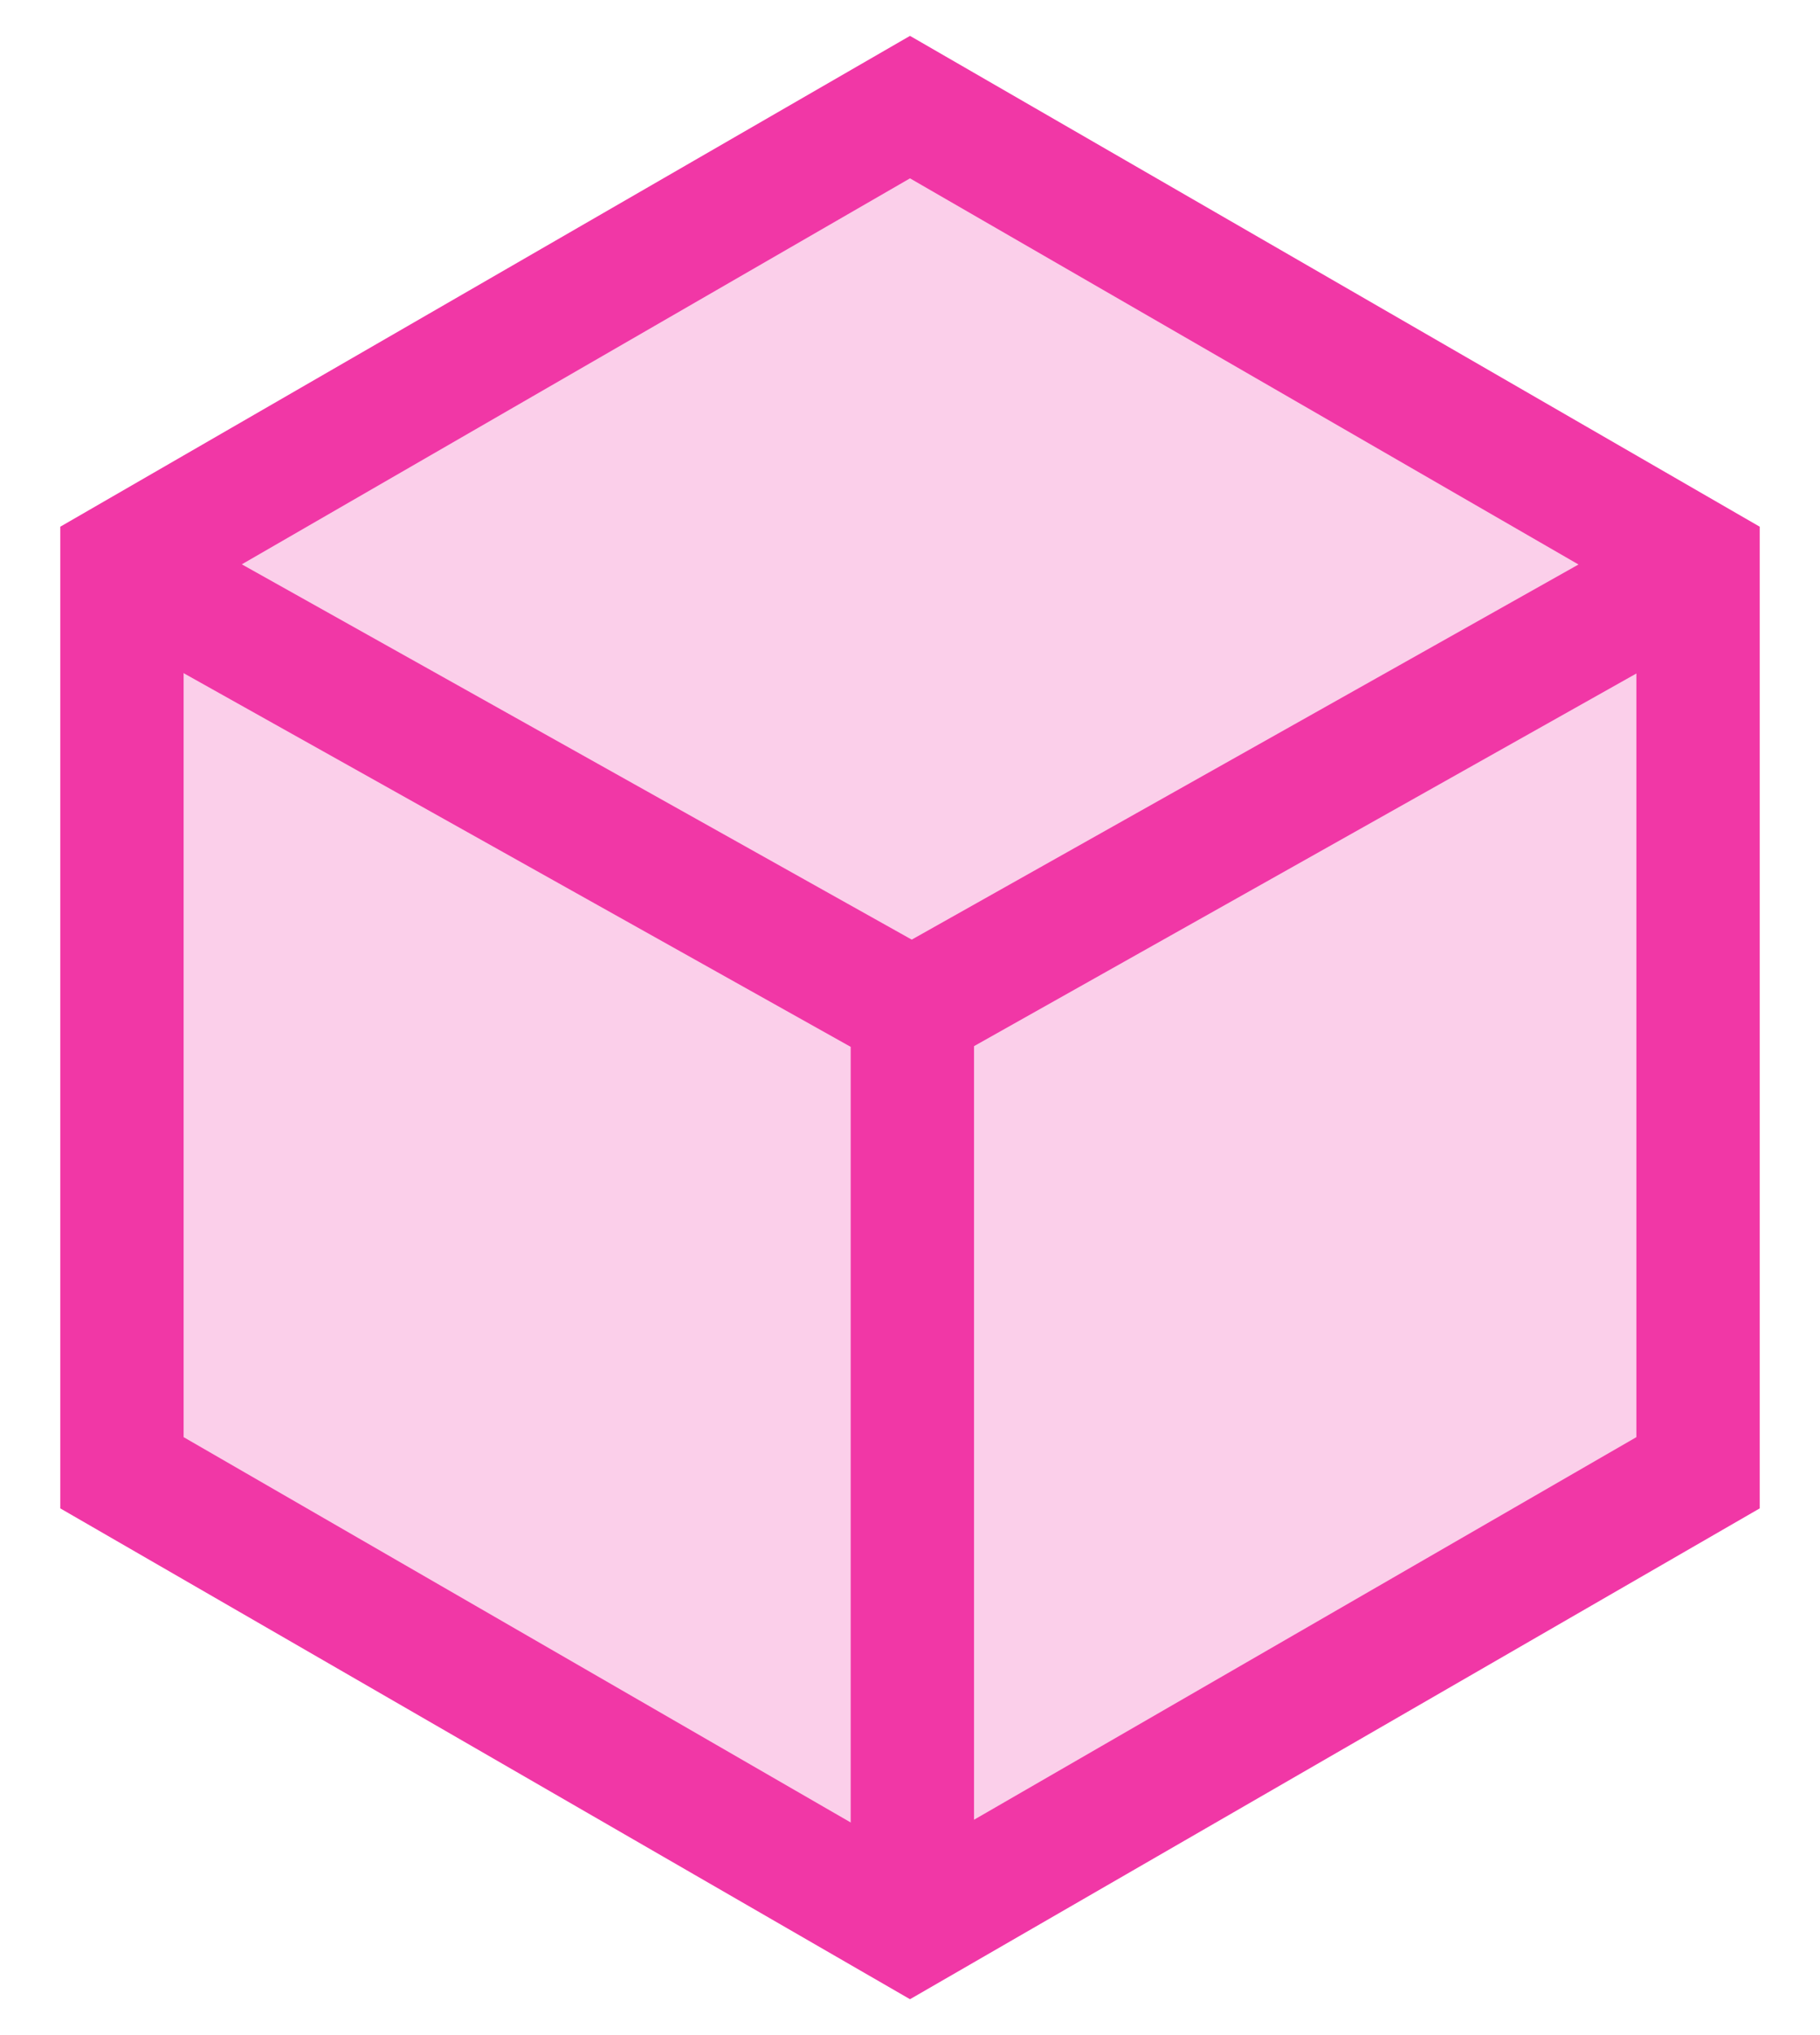 <?xml version="1.0" encoding="UTF-8"?>
<svg width="17px" height="19px" viewBox="0 0 17 19" version="1.1" xmlns="http://www.w3.org/2000/svg" xmlns:xlink="http://www.w3.org/1999/xlink">
    <!-- Generator: Sketch 48.2 (47327) - http://www.bohemiancoding.com/sketch -->
    <title>Group 4 Copy 11</title>
    <desc>Created with Sketch.</desc>
    <defs></defs>
    <g id="Page-2" stroke="none" stroke-width="1" fill="none" fill-rule="evenodd" transform="translate(-268, -402)">
        <g id="Group-5" transform="translate(115, 52)" stroke="#F137A6" stroke-width="1.152">
            <g id="Group-4-Copy-11" transform="translate(153, 351)">
                <polygon id="Polygon" fill-opacity="0.235" fill="#F137A6" points="8.5 0 15.861 4.25 15.861 12.75 8.5 17 1.139 12.75 1.139 4.25"></polygon>
                <path d="M15.918,4.271 L8.572,8.402" id="Path-3"></path>
                <polyline id="Path-2" points="1.189 4.33 8.522 8.436 8.522 16.947"></polyline>
            </g>
        </g>
    </g>
</svg>